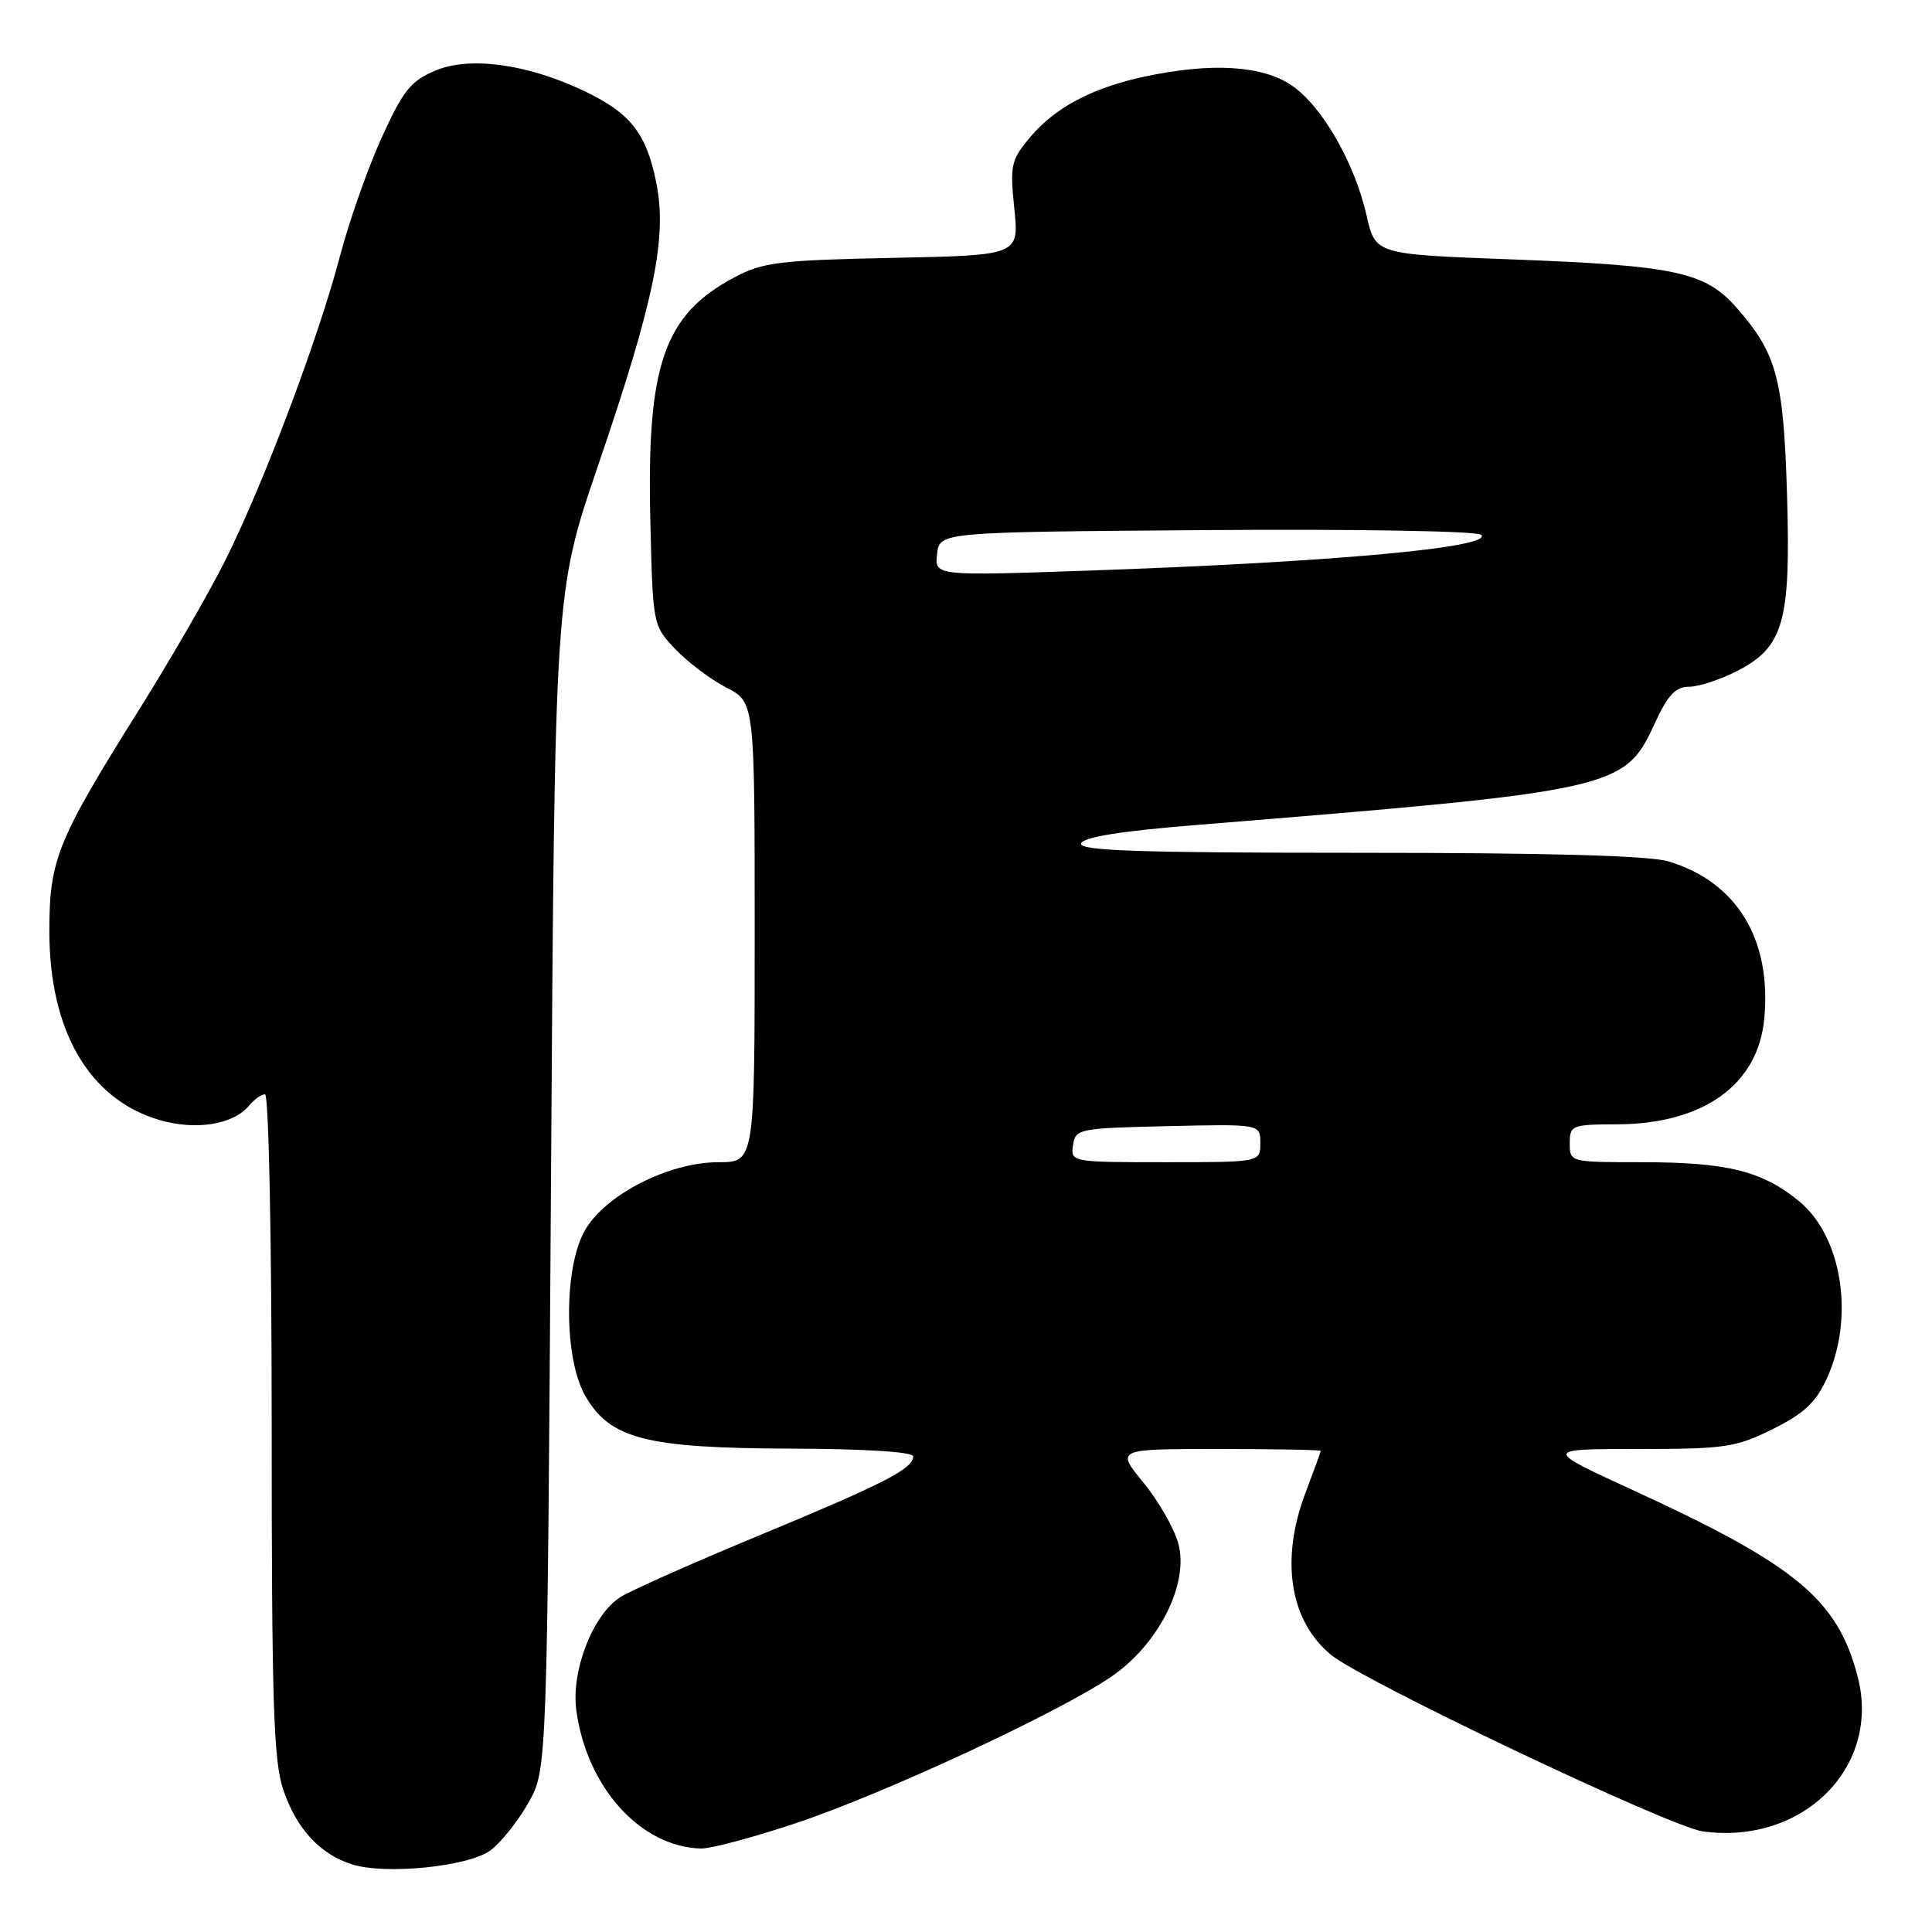 <?xml version="1.0" encoding="UTF-8" standalone="no"?>
<!DOCTYPE svg PUBLIC "-//W3C//DTD SVG 1.1//EN" "http://www.w3.org/Graphics/SVG/1.1/DTD/svg11.dtd" >
<svg xmlns="http://www.w3.org/2000/svg" xmlns:xlink="http://www.w3.org/1999/xlink" version="1.1" viewBox="0 0 256 256">
 <g >
 <path fill="currentColor"
d=" M 64.99 245.18 C 66.37 244.16 68.62 241.34 70.00 238.91 C 72.50 234.50 72.50 234.50 73.01 156.50 C 73.51 78.50 73.51 78.50 79.19 61.86 C 86.74 39.75 88.44 31.47 86.94 24.10 C 85.61 17.57 83.47 14.91 77.18 11.95 C 69.74 8.46 62.22 7.45 57.70 9.35 C 54.44 10.71 53.42 11.98 50.58 18.22 C 48.76 22.22 46.26 29.32 45.03 34.00 C 42.19 44.83 34.87 64.24 29.84 74.27 C 27.70 78.55 22.54 87.49 18.36 94.15 C 7.54 111.42 6.53 113.92 6.54 123.50 C 6.56 136.64 11.85 145.68 21.11 148.40 C 25.94 149.82 30.90 149.03 33.00 146.50 C 33.68 145.68 34.64 145.00 35.12 145.00 C 35.61 145.00 36.00 164.35 36.00 188.82 C 36.00 225.79 36.24 233.36 37.55 237.20 C 39.30 242.33 42.38 245.67 46.62 247.03 C 51.05 248.45 62.06 247.34 64.99 245.18 Z  M 105.55 241.55 C 117.22 237.65 140.48 226.83 147.31 222.13 C 153.56 217.83 157.59 209.79 156.13 204.52 C 155.58 202.50 153.49 198.86 151.49 196.43 C 147.87 192.00 147.87 192.00 161.43 192.00 C 168.89 192.00 175.00 192.11 175.00 192.25 C 175.00 192.39 174.10 194.87 173.00 197.76 C 169.62 206.66 170.88 214.75 176.36 219.27 C 180.56 222.73 221.29 242.08 225.63 242.67 C 238.90 244.49 249.27 234.13 246.15 222.16 C 243.49 211.95 238.02 207.40 216.50 197.51 C 204.50 192.00 204.50 192.00 217.05 192.00 C 228.62 192.00 230.02 191.79 234.92 189.35 C 239.08 187.28 240.63 185.82 242.09 182.60 C 245.76 174.53 244.08 163.86 238.41 159.19 C 233.54 155.17 228.85 154.00 217.63 154.00 C 208.02 154.00 208.00 153.99 208.00 151.50 C 208.00 149.10 208.26 149.00 214.25 148.98 C 225.69 148.94 232.93 143.76 233.77 135.03 C 234.78 124.49 230.15 116.86 221.08 114.14 C 218.52 113.37 205.04 113.00 180.05 113.00 C 150.86 113.00 142.92 112.73 143.25 111.76 C 143.53 110.92 148.50 110.12 158.58 109.31 C 214.12 104.81 215.27 104.56 219.23 95.92 C 220.98 92.11 222.01 91.00 223.78 91.00 C 225.05 91.00 227.90 90.07 230.12 88.94 C 236.35 85.76 237.30 82.43 236.79 65.53 C 236.33 50.17 235.43 46.84 230.13 40.80 C 225.94 36.03 222.06 35.19 200.28 34.37 C 182.25 33.70 182.25 33.70 181.09 28.60 C 179.49 21.52 175.14 13.99 171.10 11.28 C 167.22 8.68 160.53 8.27 151.80 10.12 C 144.77 11.61 139.85 14.20 136.51 18.17 C 133.96 21.20 133.81 21.87 134.40 27.63 C 135.04 33.83 135.04 33.83 118.27 34.17 C 103.22 34.48 101.07 34.75 97.31 36.75 C 87.99 41.71 85.69 48.30 86.17 68.78 C 86.50 82.87 86.50 82.87 89.50 86.03 C 91.15 87.76 94.19 90.05 96.25 91.11 C 100.00 93.04 100.00 93.04 100.00 123.52 C 100.00 154.00 100.00 154.00 95.18 154.00 C 88.65 154.00 80.23 158.29 77.52 163.00 C 74.67 167.93 74.71 180.10 77.58 185.01 C 80.88 190.68 85.61 191.88 104.75 191.95 C 114.62 191.98 121.00 192.38 121.00 192.98 C 121.00 194.62 117.17 196.58 100.50 203.49 C 91.70 207.14 83.45 210.81 82.16 211.65 C 78.52 214.01 75.65 221.45 76.37 226.66 C 77.76 236.84 84.88 244.72 92.87 244.94 C 94.18 244.97 99.88 243.45 105.55 241.55 Z  M 142.18 151.75 C 142.49 149.57 142.91 149.49 154.75 149.22 C 167.00 148.94 167.00 148.94 167.00 151.47 C 167.00 154.00 167.00 154.00 154.43 154.00 C 141.97 154.00 141.86 153.98 142.18 151.75 Z  M 124.17 73.40 C 124.50 70.50 124.50 70.50 159.94 70.24 C 179.66 70.09 195.77 70.37 196.26 70.86 C 197.94 72.54 176.53 74.49 144.17 75.61 C 123.84 76.31 123.84 76.31 124.17 73.40 Z "/>
</g>
</svg>